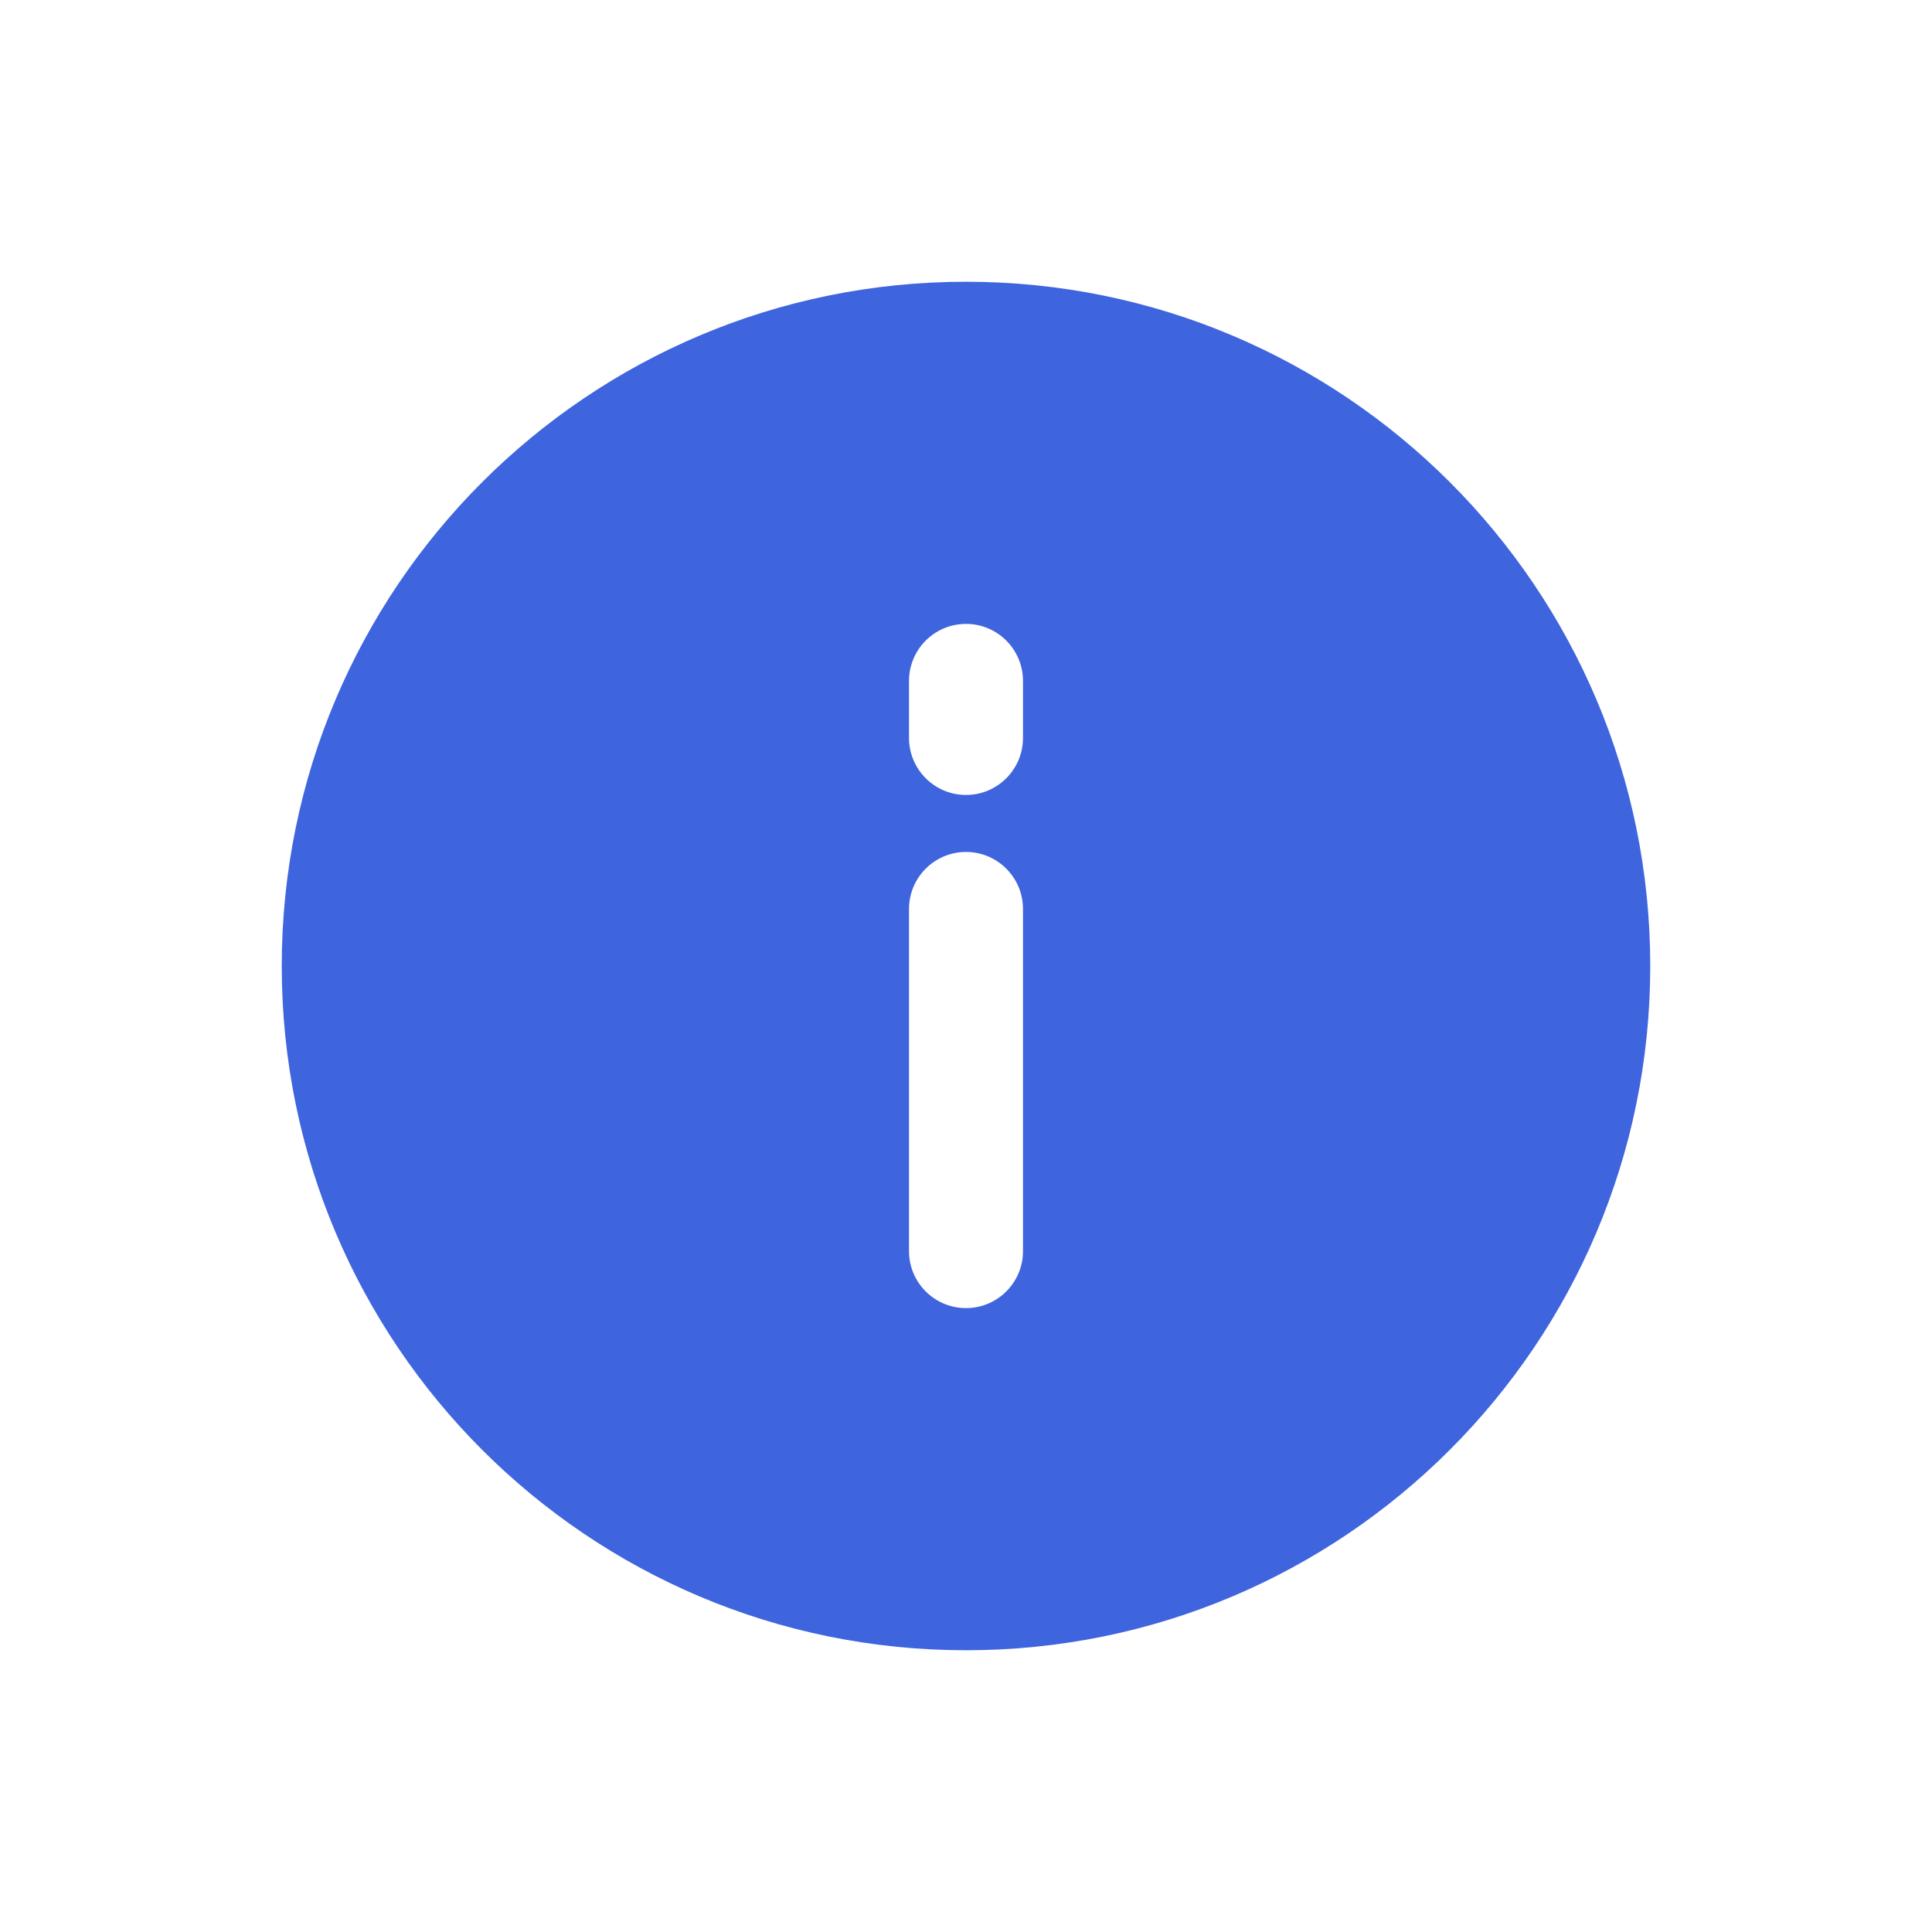 <svg width="30" height="30" viewBox="0 0 30 30" fill="none" xmlns="http://www.w3.org/2000/svg">
<path fill-rule="evenodd" clip-rule="evenodd" d="M4.375 15C4.375 9.132 9.132 4.375 15 4.375C20.868 4.375 25.625 9.132 25.625 15C25.625 20.868 20.868 25.625 15 25.625C9.132 25.625 4.375 20.868 4.375 15ZM15 9.688C15.489 9.688 15.885 10.084 15.885 10.573V11.458C15.885 11.947 15.489 12.344 15 12.344C14.511 12.344 14.115 11.947 14.115 11.458V10.573C14.115 10.084 14.511 9.688 15 9.688ZM15 13.229C15.489 13.229 15.885 13.626 15.885 14.115V19.427C15.885 19.916 15.489 20.312 15 20.312C14.511 20.312 14.115 19.916 14.115 19.427V14.115C14.115 13.626 14.511 13.229 15 13.229Z" fill="#3E64DE"/>
</svg>
